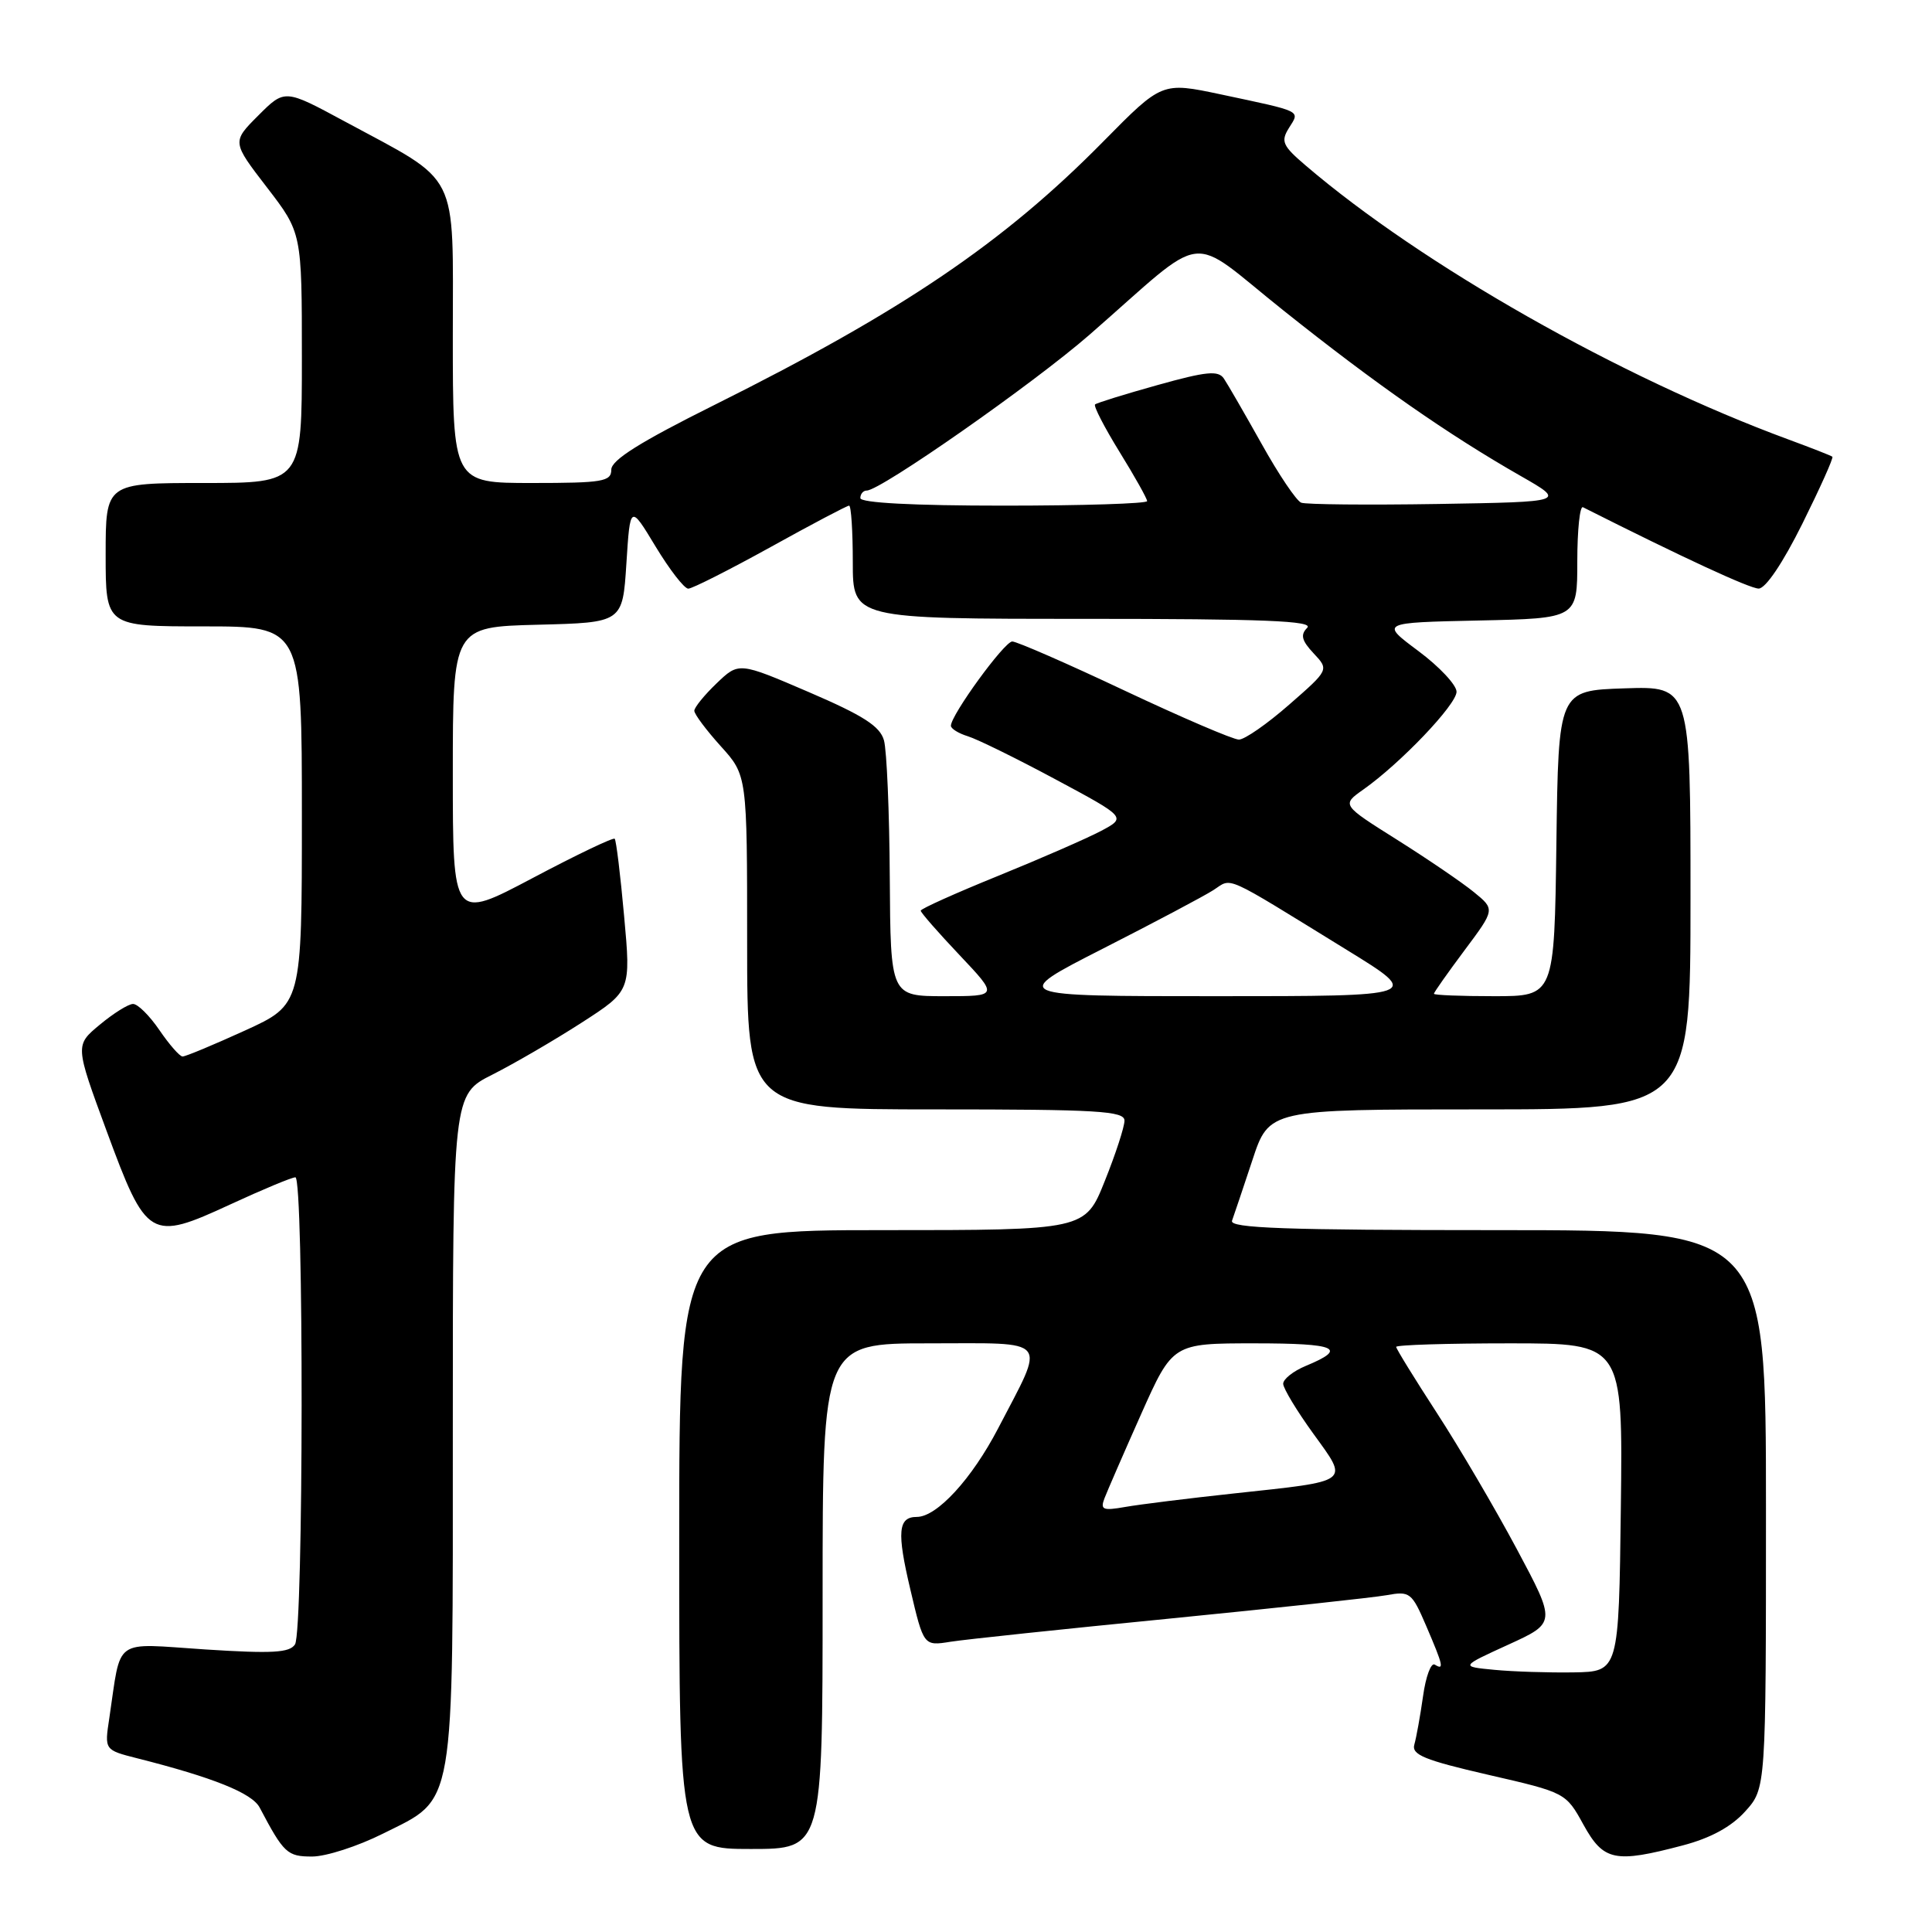 <?xml version="1.0" encoding="UTF-8" standalone="no"?>
<!DOCTYPE svg PUBLIC "-//W3C//DTD SVG 1.1//EN" "http://www.w3.org/Graphics/SVG/1.1/DTD/svg11.dtd" >
<svg xmlns="http://www.w3.org/2000/svg" xmlns:xlink="http://www.w3.org/1999/xlink" version="1.1" viewBox="0 0 256 256">
 <g >
 <path fill="currentColor"
d=" M 50.74 242.97 C 60.41 238.14 60.00 240.51 60.00 189.12 C 60.00 145.03 60.00 145.03 65.25 142.39 C 68.14 140.93 73.45 137.84 77.05 135.52 C 83.60 131.30 83.60 131.30 82.70 121.40 C 82.21 115.96 81.65 111.34 81.45 111.14 C 81.26 110.94 76.36 113.28 70.55 116.36 C 60.00 121.94 60.00 121.94 60.00 102.50 C 60.00 83.07 60.00 83.07 71.25 82.78 C 82.50 82.50 82.50 82.50 83.00 74.67 C 83.50 66.84 83.50 66.84 86.87 72.42 C 88.73 75.49 90.67 78.00 91.20 78.00 C 91.72 78.00 96.62 75.52 102.09 72.50 C 107.55 69.47 112.24 67.00 112.51 67.00 C 112.78 67.00 113.00 70.38 113.00 74.50 C 113.00 82.00 113.00 82.00 143.70 82.00 C 167.48 82.00 174.13 82.27 173.21 83.19 C 172.28 84.12 172.48 84.88 174.06 86.57 C 176.11 88.75 176.11 88.75 170.82 93.37 C 167.91 95.92 164.92 98.00 164.16 98.00 C 163.40 98.00 156.58 95.07 149.00 91.50 C 141.42 87.92 134.73 85.00 134.13 85.00 C 133.09 85.00 126.00 94.74 126.00 96.17 C 126.00 96.55 127.01 97.18 128.25 97.56 C 129.49 97.94 134.72 100.51 139.88 103.28 C 149.26 108.31 149.26 108.31 145.88 110.11 C 144.02 111.09 137.89 113.77 132.25 116.06 C 126.61 118.35 122.00 120.42 122.00 120.67 C 122.00 120.92 124.32 123.57 127.15 126.56 C 132.29 132.00 132.29 132.00 125.15 132.00 C 118.00 132.00 118.00 132.00 117.90 116.25 C 117.85 107.59 117.50 99.42 117.13 98.10 C 116.61 96.23 114.39 94.81 107.18 91.71 C 97.90 87.72 97.90 87.72 94.95 90.55 C 93.33 92.10 92.00 93.74 92.00 94.18 C 92.00 94.63 93.58 96.74 95.50 98.87 C 99.00 102.74 99.00 102.74 99.00 124.87 C 99.00 147.00 99.00 147.00 124.00 147.00 C 145.48 147.00 149.00 147.21 149.00 148.49 C 149.00 149.31 147.83 152.91 146.39 156.49 C 143.79 163.00 143.79 163.00 116.89 163.00 C 90.00 163.00 90.00 163.00 90.00 204.00 C 90.00 245.00 90.00 245.00 99.50 245.00 C 109.00 245.00 109.00 245.00 109.00 211.50 C 109.00 178.00 109.00 178.00 123.07 178.00 C 139.34 178.00 138.59 177.08 132.25 189.28 C 128.77 195.96 124.15 201.00 121.48 201.00 C 119.00 201.00 118.82 202.98 120.62 210.59 C 122.39 218.11 122.39 218.11 125.95 217.54 C 127.90 217.23 140.97 215.85 155.00 214.47 C 169.03 213.08 181.96 211.69 183.74 211.37 C 186.82 210.81 187.07 211.00 188.99 215.47 C 191.25 220.74 191.38 221.35 190.11 220.57 C 189.62 220.27 188.92 222.15 188.56 224.76 C 188.19 227.37 187.67 230.24 187.41 231.15 C 187.01 232.51 188.73 233.22 197.20 235.17 C 207.44 237.52 207.49 237.55 209.81 241.77 C 212.48 246.60 213.96 246.91 223.00 244.52 C 226.68 243.55 229.41 242.06 231.25 240.02 C 234.00 236.97 234.00 236.97 234.00 199.98 C 234.00 163.00 234.00 163.00 198.39 163.00 C 170.33 163.00 162.88 162.74 163.25 161.75 C 163.50 161.06 164.71 157.46 165.94 153.75 C 168.16 147.00 168.16 147.00 196.08 147.00 C 224.00 147.00 224.00 147.00 224.00 118.96 C 224.00 90.92 224.00 90.92 215.25 91.21 C 206.50 91.50 206.50 91.50 206.23 111.75 C 205.96 132.00 205.96 132.00 197.98 132.00 C 193.59 132.00 190.00 131.86 190.00 131.68 C 190.00 131.50 191.82 128.92 194.05 125.93 C 198.11 120.50 198.11 120.50 195.30 118.21 C 193.76 116.95 189.18 113.83 185.13 111.28 C 177.77 106.65 177.77 106.65 180.63 104.63 C 185.57 101.15 193.00 93.36 193.00 91.66 C 193.00 90.77 190.73 88.34 187.95 86.27 C 182.89 82.50 182.89 82.50 195.95 82.22 C 209.00 81.94 209.00 81.94 209.00 74.39 C 209.00 70.23 209.34 67.00 209.75 67.21 C 222.96 73.87 231.82 77.97 233.03 77.99 C 233.95 77.99 236.23 74.61 238.83 69.38 C 241.18 64.64 242.97 60.66 242.80 60.52 C 242.64 60.38 240.01 59.35 236.97 58.23 C 214.69 50.02 188.45 35.13 173.02 21.94 C 169.94 19.31 169.68 18.74 170.79 16.96 C 172.26 14.61 172.73 14.84 161.73 12.50 C 153.97 10.86 153.97 10.86 146.23 18.71 C 133.01 32.14 119.61 41.22 94.62 53.68 C 84.83 58.56 81.00 60.96 81.00 62.23 C 81.00 63.81 79.87 64.00 70.50 64.00 C 60.00 64.00 60.00 64.00 60.00 44.55 C 60.00 22.26 61.09 24.41 45.62 16.06 C 37.73 11.80 37.73 11.80 34.23 15.30 C 30.73 18.80 30.73 18.80 35.37 24.83 C 40.00 30.85 40.00 30.85 40.00 47.42 C 40.00 64.00 40.00 64.00 27.00 64.00 C 14.00 64.00 14.00 64.00 14.00 73.50 C 14.00 83.00 14.00 83.00 27.00 83.00 C 40.00 83.00 40.00 83.00 40.00 108.06 C 40.00 133.11 40.00 133.11 32.44 136.56 C 28.29 138.45 24.58 140.00 24.19 139.99 C 23.81 139.99 22.43 138.41 21.12 136.49 C 19.81 134.57 18.24 133.01 17.62 133.03 C 17.00 133.04 15.02 134.28 13.22 135.78 C 9.94 138.50 9.94 138.50 14.12 149.84 C 19.42 164.22 19.89 164.50 30.50 159.60 C 34.78 157.62 38.67 156.00 39.14 156.00 C 40.27 156.00 40.23 216.09 39.09 217.89 C 38.38 219.00 36.08 219.13 27.20 218.56 C 14.81 217.75 16.11 216.82 14.48 227.69 C 13.84 231.88 13.84 231.88 18.17 232.98 C 28.22 235.52 33.39 237.59 34.40 239.50 C 37.61 245.58 38.06 246.00 41.36 246.00 C 43.19 246.00 47.41 244.64 50.74 242.97 Z  M 198.00 221.26 C 193.50 220.83 193.50 220.83 199.85 217.93 C 206.20 215.03 206.20 215.03 200.99 205.27 C 198.12 199.90 193.35 191.77 190.39 187.22 C 187.43 182.66 185.00 178.72 185.00 178.47 C 185.00 178.21 191.76 178.00 200.02 178.00 C 215.04 178.00 215.04 178.00 214.77 199.75 C 214.50 221.50 214.50 221.50 208.50 221.60 C 205.20 221.65 200.47 221.50 198.00 221.26 Z  M 146.35 198.53 C 146.72 197.57 148.90 192.55 151.20 187.39 C 155.39 178.00 155.39 178.00 166.25 178.00 C 177.15 178.00 178.65 178.66 173.02 180.99 C 171.36 181.68 170.01 182.75 170.03 183.37 C 170.05 183.99 171.85 186.97 174.03 189.98 C 178.76 196.52 179.18 196.20 163.50 197.89 C 157.45 198.54 150.96 199.35 149.09 199.68 C 146.13 200.20 145.77 200.05 146.35 198.53 Z  M 146.14 125.70 C 152.94 122.24 159.52 118.75 160.77 117.95 C 163.35 116.30 161.79 115.61 178.46 125.87 C 188.42 132.00 188.42 132.00 161.10 132.00 C 133.78 132.00 133.78 132.00 146.14 125.70 Z  M 114.00 66.00 C 114.00 65.45 114.38 65.00 114.85 65.00 C 116.68 65.00 136.94 50.83 144.36 44.36 C 160.38 30.38 157.07 30.79 170.09 41.16 C 182.29 50.89 191.84 57.55 201.50 63.07 C 207.50 66.50 207.50 66.50 190.54 66.78 C 181.21 66.93 173.06 66.85 172.42 66.61 C 171.79 66.37 169.43 62.87 167.18 58.83 C 164.92 54.80 162.67 50.90 162.17 50.16 C 161.43 49.06 159.86 49.21 153.39 51.02 C 149.05 52.23 145.32 53.39 145.10 53.59 C 144.88 53.80 146.34 56.63 148.35 59.89 C 150.36 63.14 152.00 66.07 152.00 66.40 C 152.00 66.73 143.45 67.00 133.00 67.00 C 121.00 67.00 114.00 66.63 114.00 66.00 Z "/>
</g>
</svg>